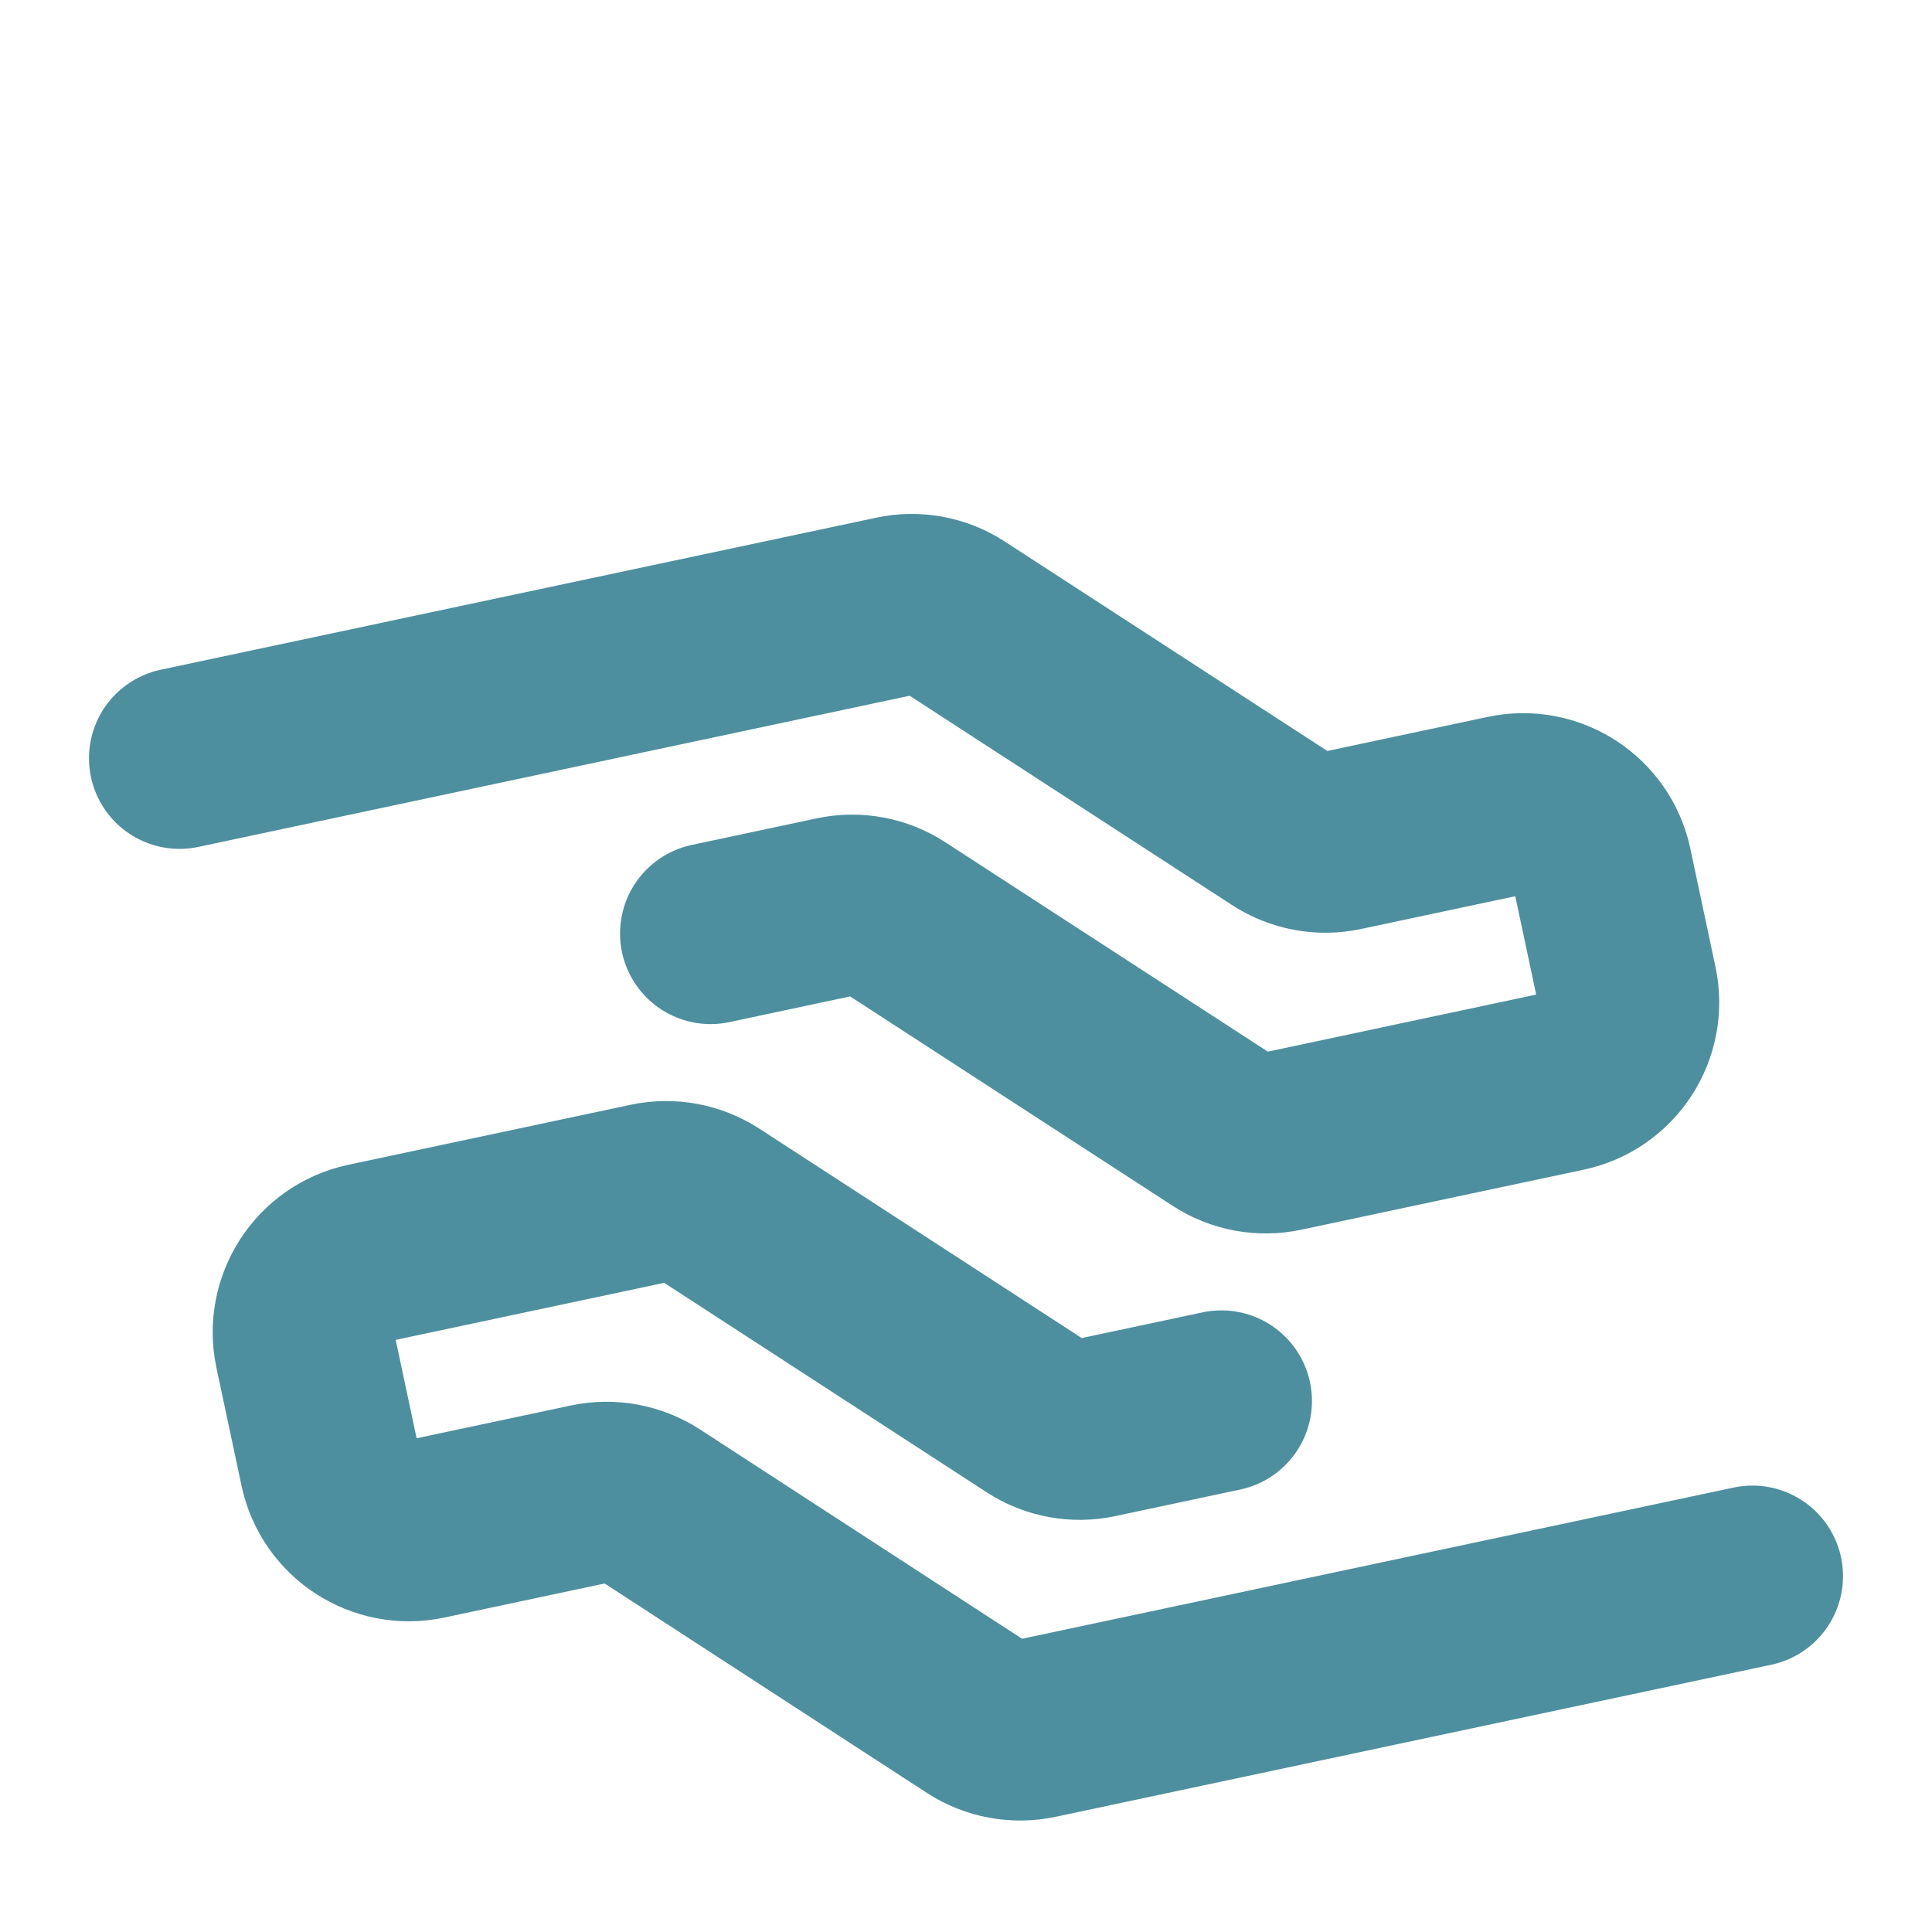 <svg width="16" height="16" viewBox="0 0 16 8" fill="none" xmlns="http://www.w3.org/2000/svg">
<path d="M1.487 2.28L7.412 1.021C7.585 0.984 7.765 1.017 7.913 1.114L10.613 2.867C10.761 2.963 10.942 2.997 11.115 2.96L12.475 2.671C12.835 2.594 13.189 2.824 13.265 3.184L13.473 4.162C13.55 4.523 13.32 4.877 12.96 4.953L10.622 5.45C10.449 5.487 10.268 5.454 10.12 5.357L7.42 3.604C7.272 3.508 7.092 3.474 6.919 3.511L5.885 3.731M14.513 9.053L8.588 10.312C8.415 10.349 8.235 10.316 8.086 10.22L5.387 8.466C5.238 8.37 5.058 8.337 4.885 8.373L3.525 8.662C3.165 8.739 2.811 8.509 2.734 8.149L2.526 7.171C2.45 6.811 2.68 6.457 3.04 6.38L5.378 5.883C5.551 5.846 5.731 5.88 5.88 5.976L8.579 7.729C8.728 7.826 8.908 7.859 9.081 7.822L10.115 7.602" stroke="#4D8F9E" stroke-width="1.5" stroke-linecap="round"/>
</svg>
